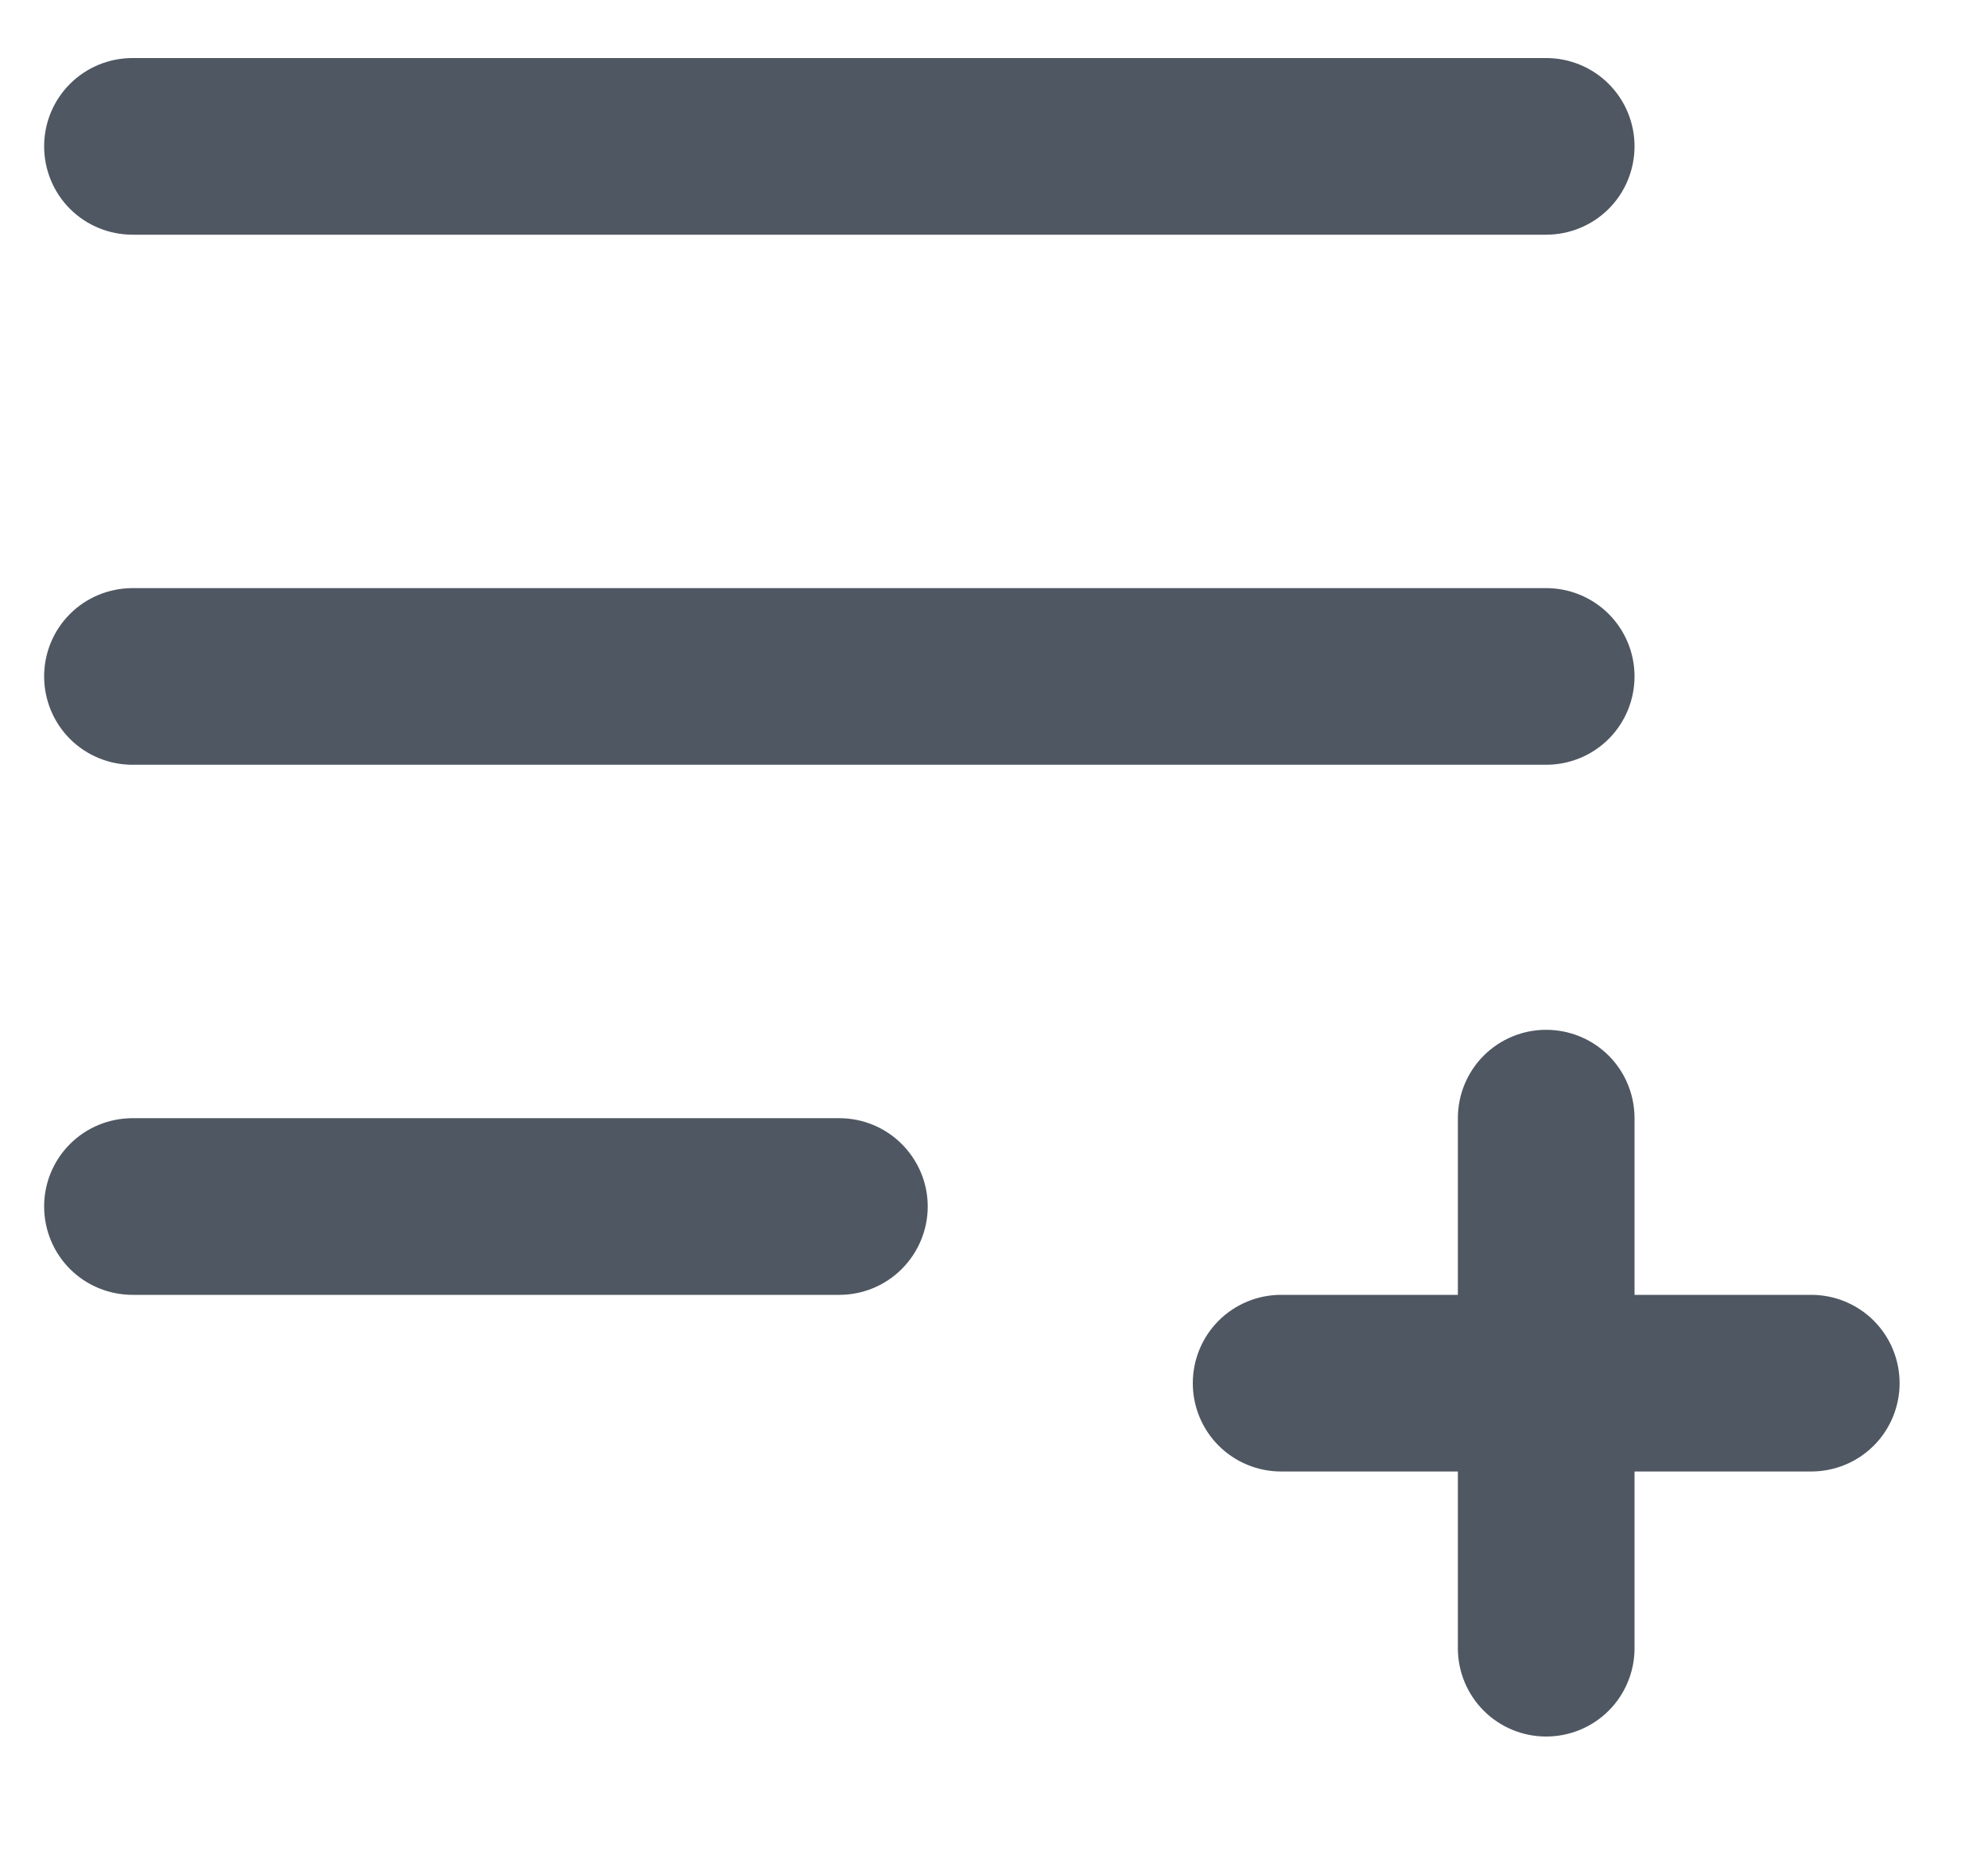 <svg width="15" height="14" viewBox="0 0 15 14" fill="none" xmlns="http://www.w3.org/2000/svg">
<path fill-rule="evenodd" clip-rule="evenodd" d="M1 0.438C0.823 0.438 0.653 0.508 0.528 0.633C0.403 0.758 0.333 0.927 0.333 1.104C0.333 1.281 0.403 1.451 0.528 1.576C0.653 1.701 0.823 1.771 1 1.771H11.666C11.843 1.771 12.013 1.701 12.138 1.576C12.263 1.451 12.333 1.281 12.333 1.104C12.333 0.927 12.263 0.758 12.138 0.633C12.013 0.508 11.843 0.438 11.666 0.438H1ZM1 4.438C0.823 4.438 0.653 4.508 0.528 4.633C0.403 4.758 0.333 4.927 0.333 5.104C0.333 5.281 0.403 5.451 0.528 5.576C0.653 5.701 0.823 5.771 1 5.771H11.666C11.843 5.771 12.013 5.701 12.138 5.576C12.263 5.451 12.333 5.281 12.333 5.104C12.333 4.927 12.263 4.758 12.138 4.633C12.013 4.508 11.843 4.438 11.666 4.438H1ZM1 8.438C0.823 8.438 0.653 8.508 0.528 8.633C0.403 8.758 0.333 8.927 0.333 9.104C0.333 9.281 0.403 9.451 0.528 9.576C0.653 9.701 0.823 9.771 1 9.771H6.333C6.51 9.771 6.679 9.701 6.804 9.576C6.929 9.451 7 9.281 7 9.104C7 8.927 6.929 8.758 6.804 8.633C6.679 8.508 6.51 8.438 6.333 8.438H1ZM12.333 8.438C12.333 8.261 12.263 8.091 12.138 7.966C12.013 7.841 11.843 7.771 11.666 7.771C11.489 7.771 11.32 7.841 11.195 7.966C11.07 8.091 11 8.261 11 8.438V9.771H9.666C9.49 9.771 9.32 9.841 9.195 9.966C9.07 10.091 9 10.261 9 10.438C9 10.614 9.07 10.784 9.195 10.909C9.32 11.034 9.49 11.104 9.666 11.104H11V12.438C11 12.614 11.07 12.784 11.195 12.909C11.32 13.034 11.489 13.104 11.666 13.104C11.843 13.104 12.013 13.034 12.138 12.909C12.263 12.784 12.333 12.614 12.333 12.438V11.104H13.666C13.843 11.104 14.013 11.034 14.138 10.909C14.263 10.784 14.333 10.614 14.333 10.438C14.333 10.261 14.263 10.091 14.138 9.966C14.013 9.841 13.843 9.771 13.666 9.771H12.333V8.438Z" fill="#4F5762"/>
</svg>
